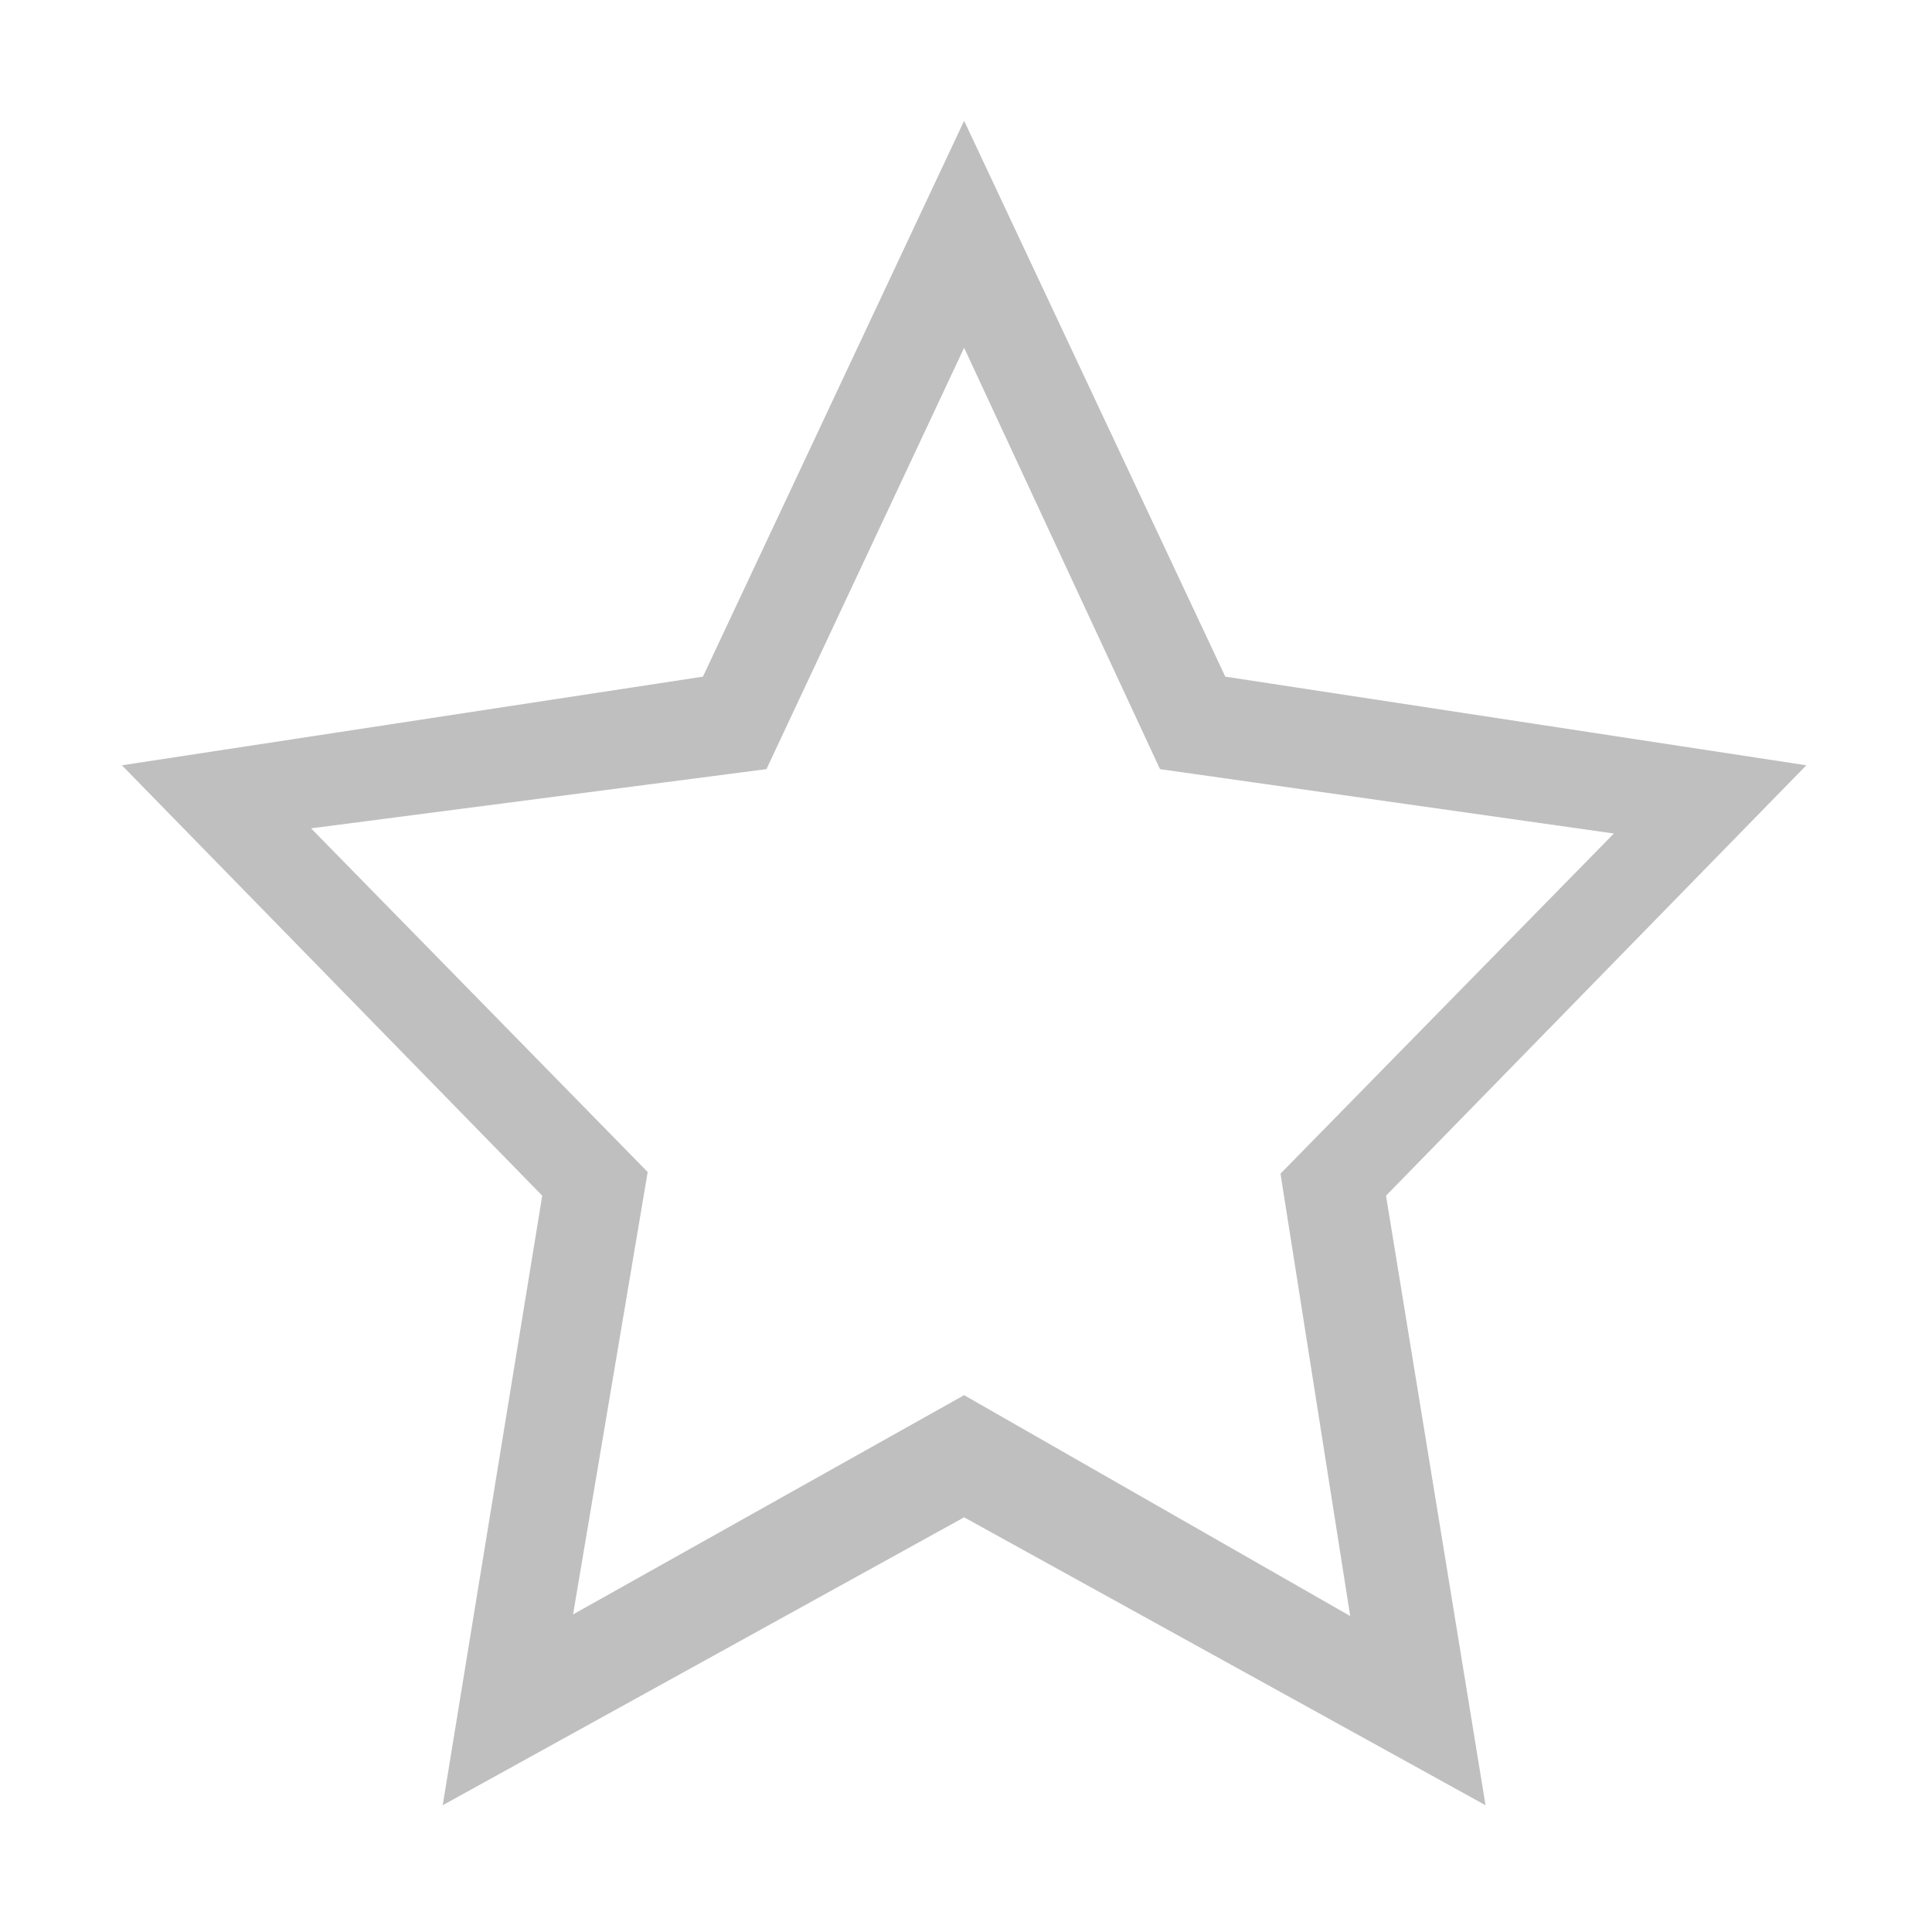 <svg t="1522466423440" class="icon" style="" viewBox="0 0 1025 1024" version="1.1" xmlns="http://www.w3.org/2000/svg" p-id="3926" xmlns:xlink="http://www.w3.org/1999/xlink" width="26" height="26"><defs><style type="text/css"></style></defs><path d="M735.331 633.852l52.798 323.391L511.504 804.492 234.875 957.242l52.799-323.391L64.671 405.516l308.262-47.03L511.504 63.579l138.564 294.907 308.264 47.03L735.331 633.852zM615.427 407.554 511.503 184.014 406.629 407.554l-241.597 31.414 178.591 182.329-39.587 234.711 207.465-116.315 204.845 117.187L679.353 622.168l176.87-180.458L615.427 407.554z" p-id="3927" fill="#bfbfbf"></path></svg>

